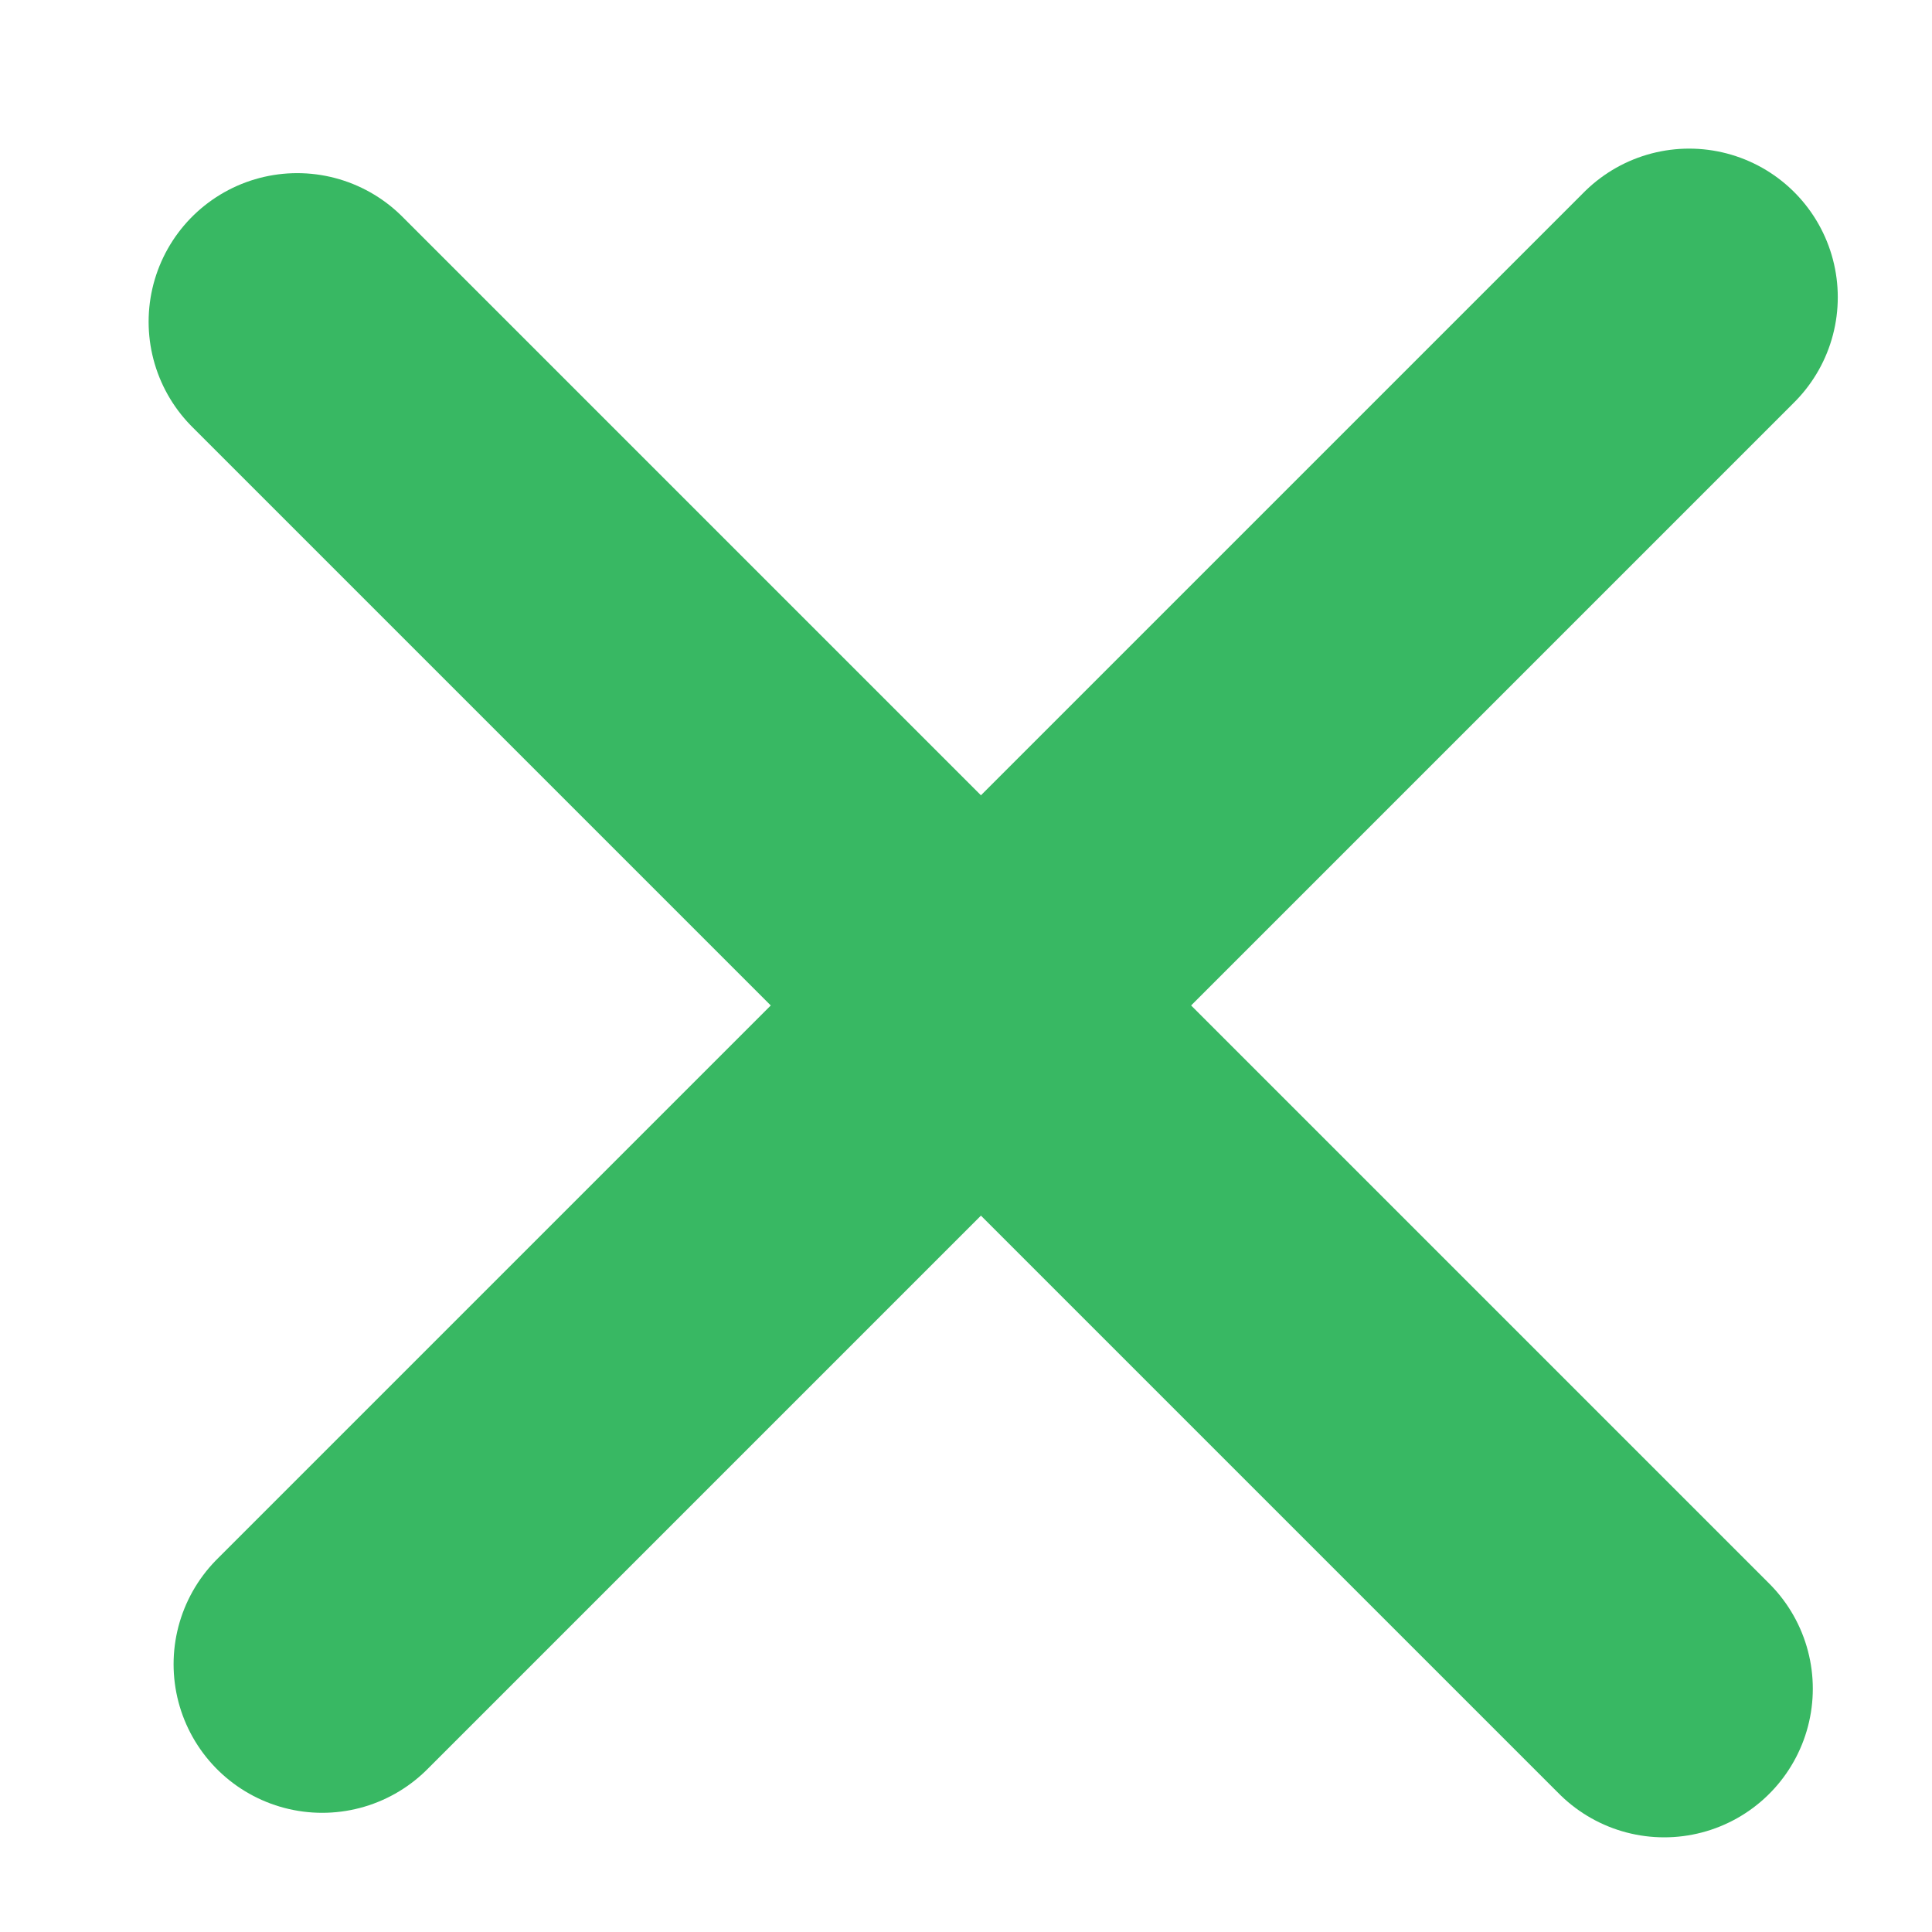 <svg width="13" height="13" viewBox="0 0 13 13" fill="none" xmlns="http://www.w3.org/2000/svg">
<path d="M2.168 11.198L11.366 2" stroke="#38B863" stroke-width="2" stroke-linecap="round" stroke-linejoin="bevel"/>
<path d="M2 2.165L11.198 11.363" stroke="#38B863" stroke-width="2" stroke-linecap="round" stroke-linejoin="bevel"/>
</svg>
